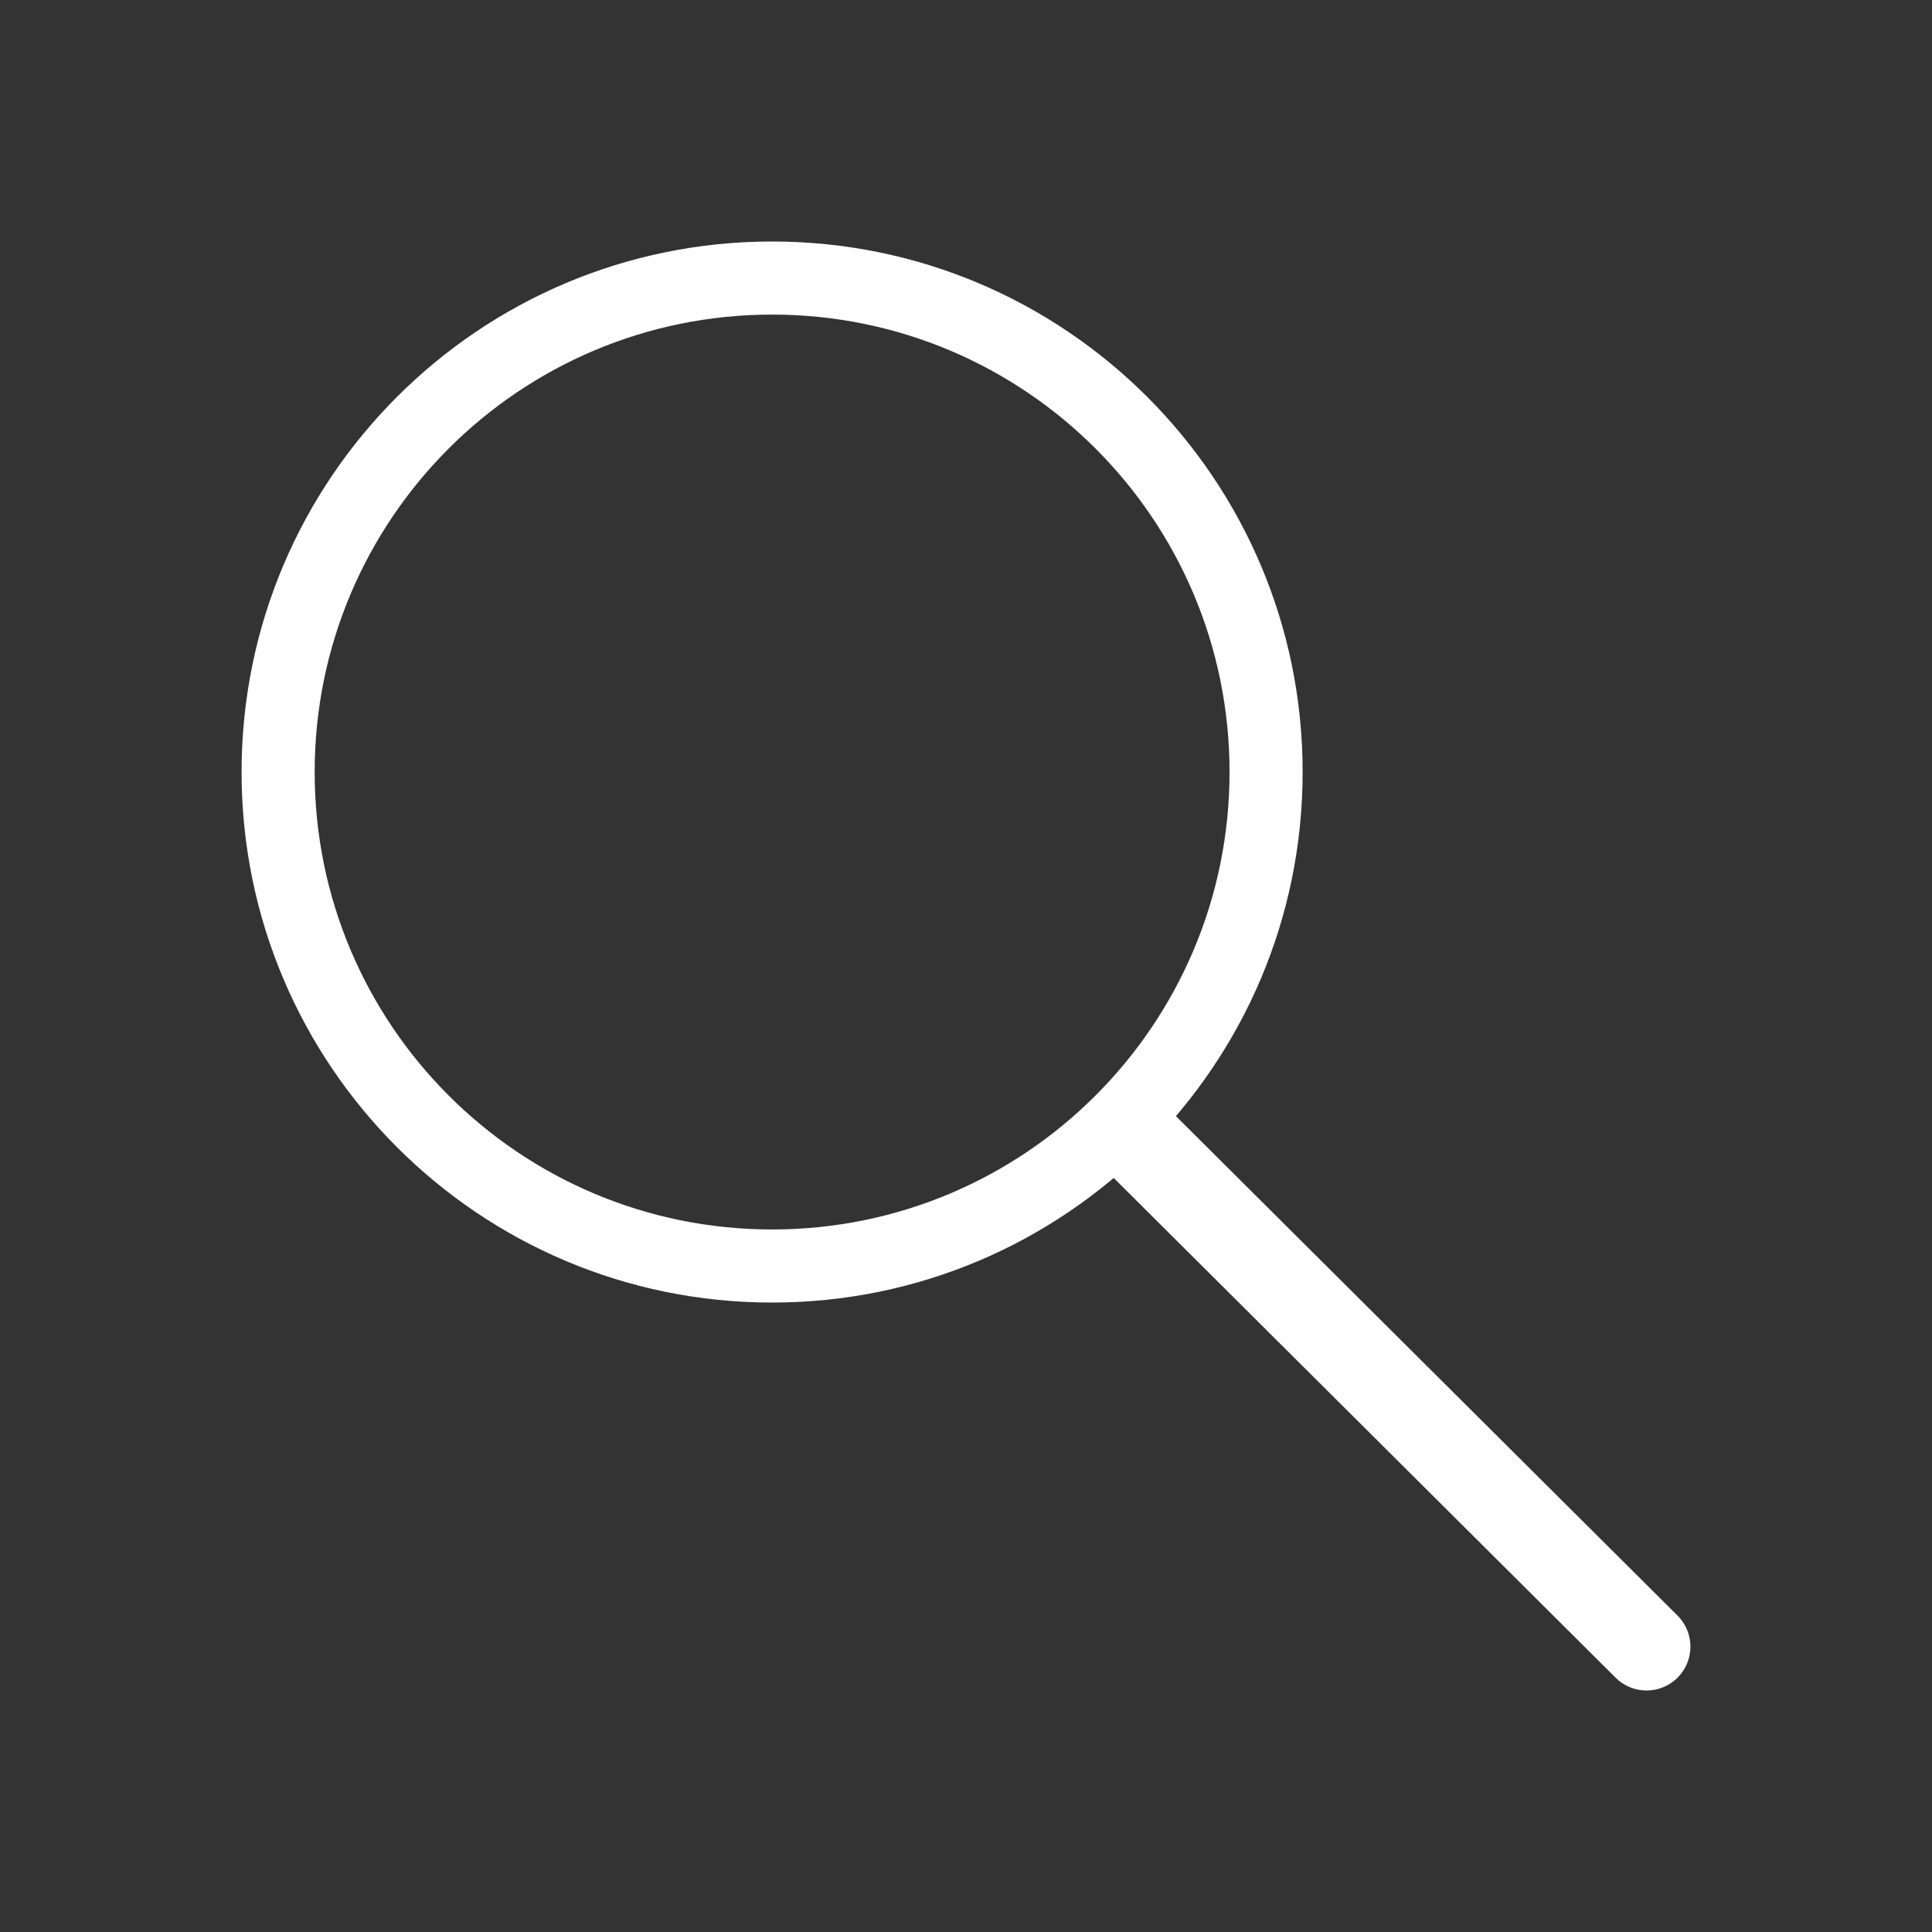 <?xml version="1.0" encoding="UTF-8" standalone="yes"?>
<!DOCTYPE svg PUBLIC "-//W3C//DTD SVG 1.1//EN" "http://www.w3.org/Graphics/SVG/1.1/DTD/svg11.dtd">

<svg width="500" height="500" viewBox="0 0 500 500" xmlns="http://www.w3.org/2000/svg" xmlns:xlink="http://www.w3.org/1999/xlink" version="1.1" baseProfile="full">
    <rect x="0" y="0" width="500" height="500" fill="#333333" stroke="none"/>
    <g transform="scale(1,-1) translate(0,-500)">
        <path d="M 256.686 138.301 C 256.686 203.683 203.683 256.686 138.301 256.686 C 72.919 256.686 19.916 203.683 19.916 138.301 C 19.916 72.919 72.919 19.916 138.301 19.916 C 203.683 19.916 256.686 72.919 256.686 138.301 Z M 275.602 138.301 C 275.602 62.472 214.13 1 138.301 1 C 62.472 1 1 62.472 1 138.301 C 1 214.13 62.472 275.602 138.301 275.602 C 214.13 275.602 275.602 214.13 275.602 138.301 Z" transform="scale(1,1) translate(61.519,161.898)" fill="#fffefe" opacity="1"></path>
        <path d="M 137.541 4.307 L 4.342 136.932 C -0.1 141.355 -0.116 148.541 4.307 152.983 C 8.73 157.425 15.916 157.44 20.358 153.018 L 153.557 20.392 C 157.999 15.97 158.015 8.783 153.592 4.342 C 149.169 -0.1 141.983 -0.116 137.541 4.307 Z" transform="scale(1,1) translate(280.583,61.5)" fill="#fffefe" opacity="1"></path>
    </g>
</svg>